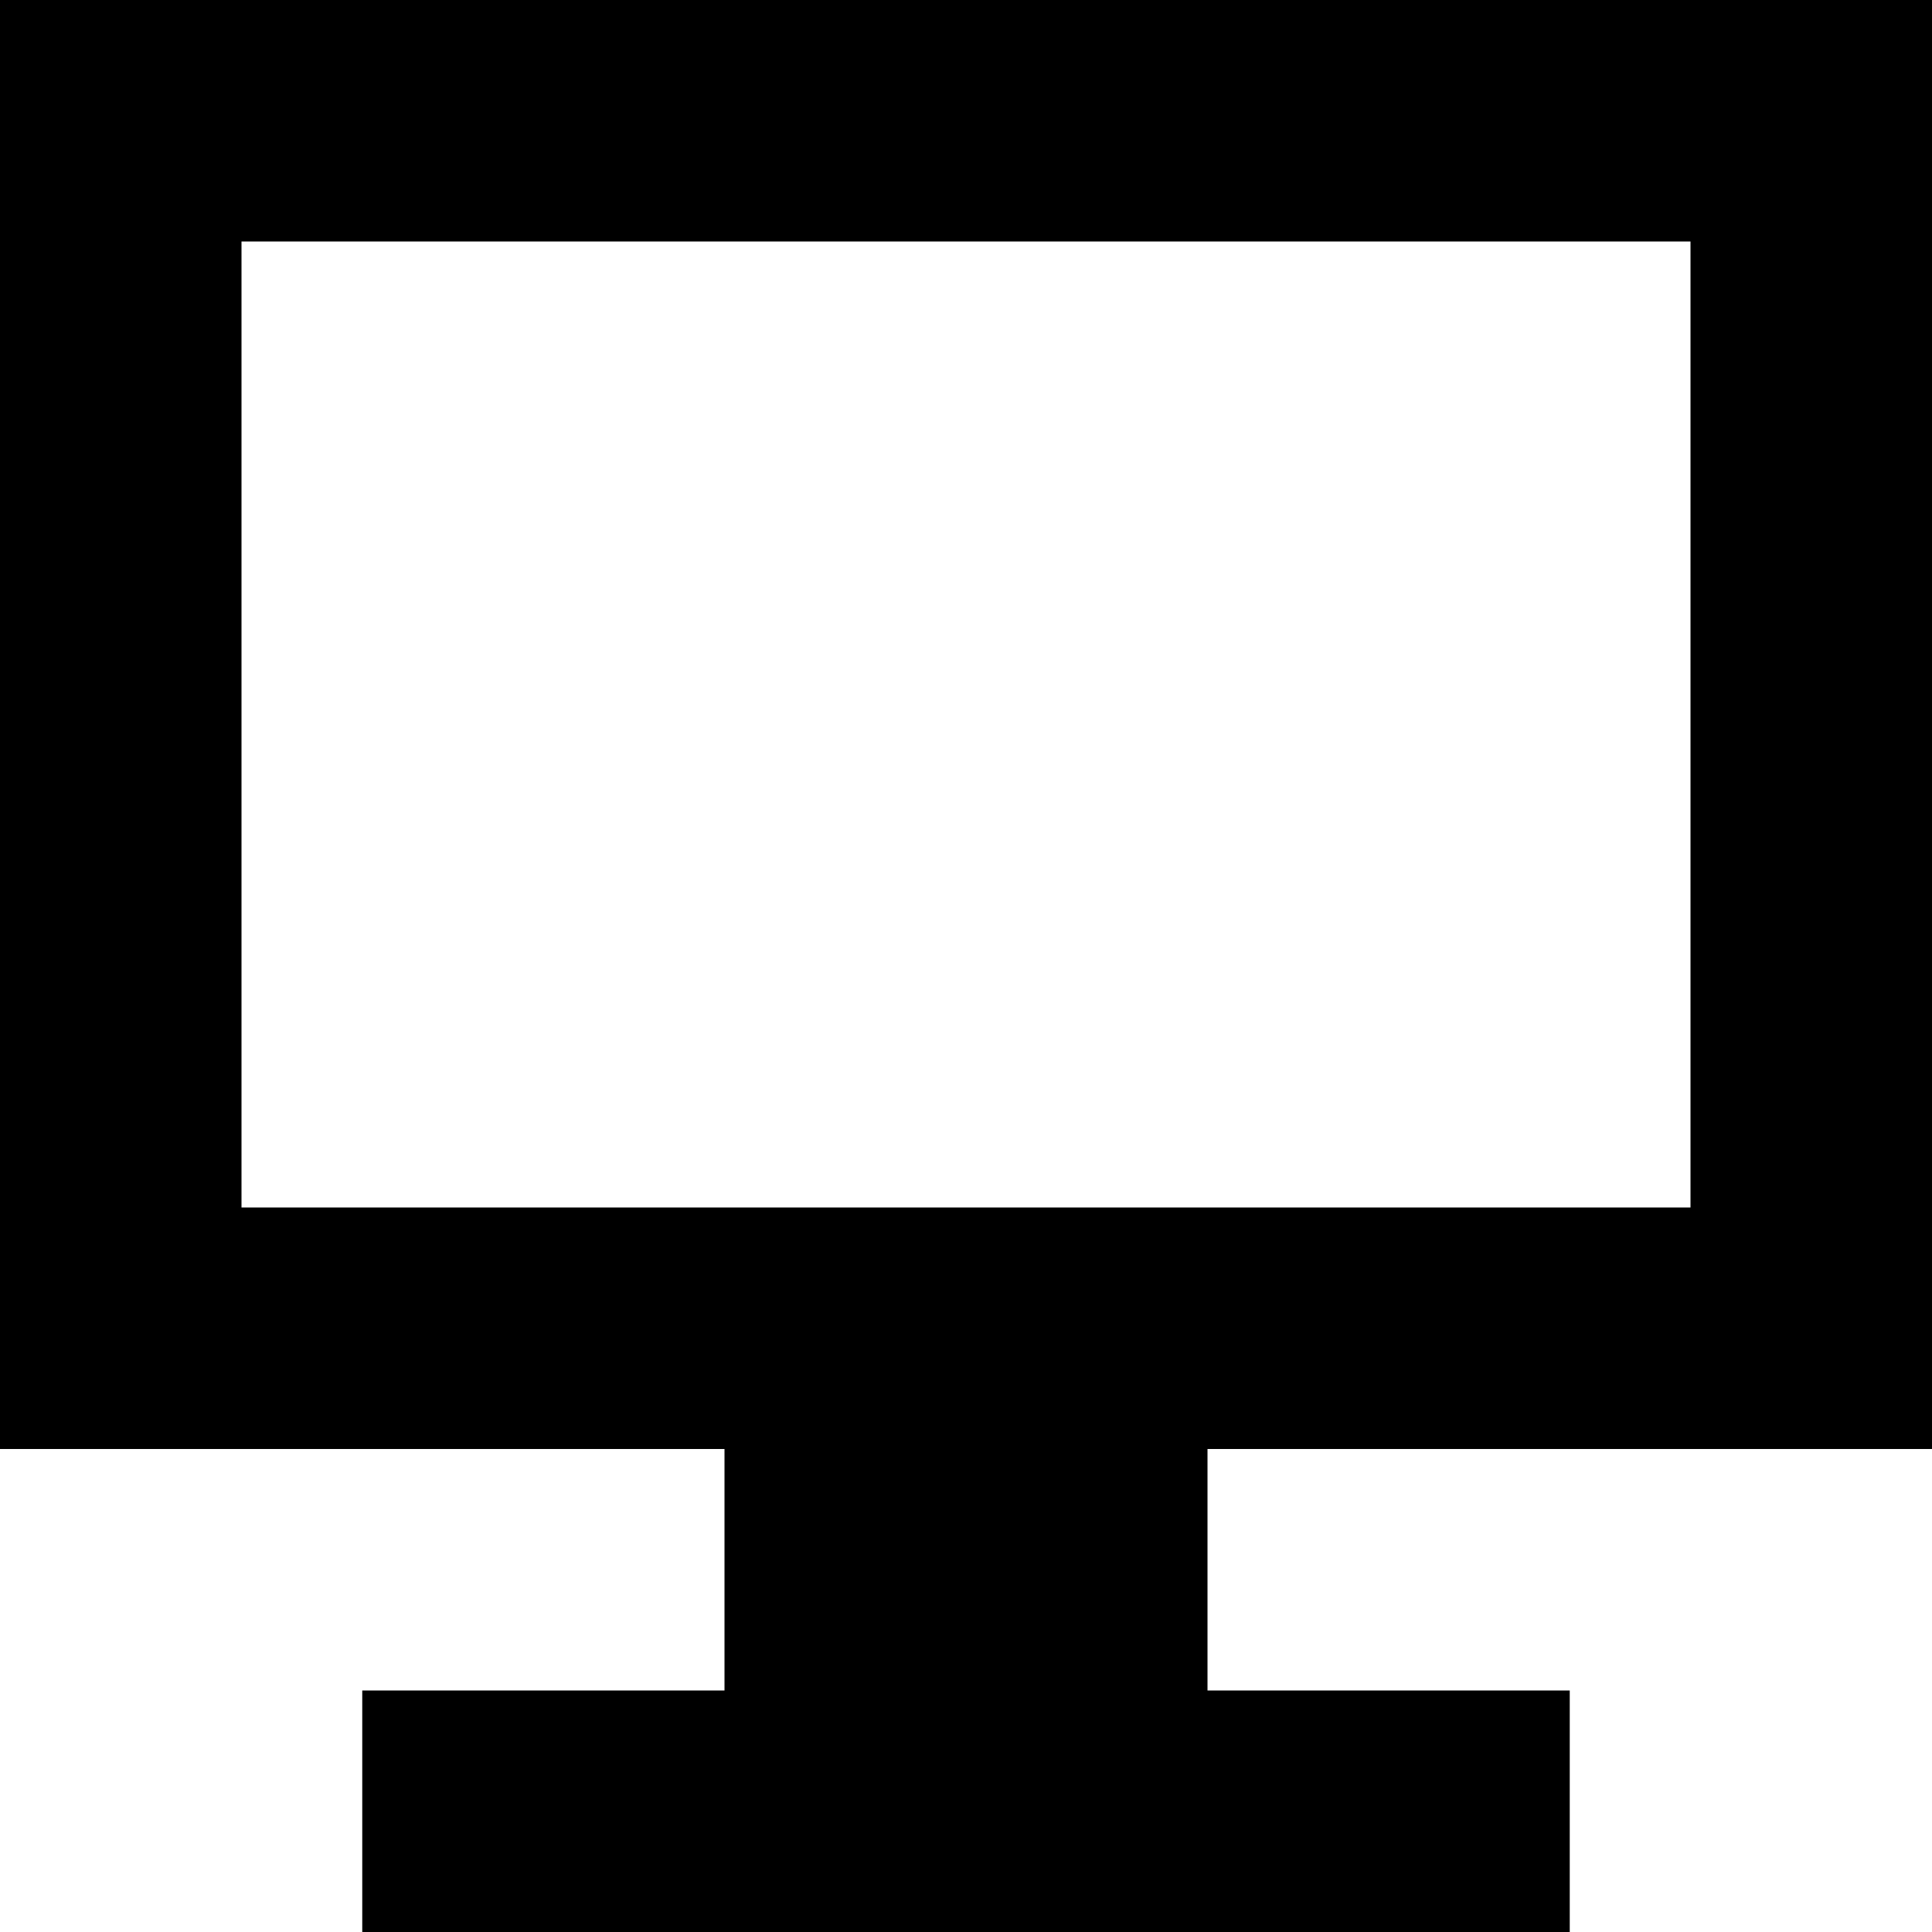 <!-- Copyright © 2015 MODULUS Sp. z o. o. / FUTURAMO™ --><svg xmlns="http://www.w3.org/2000/svg" x="0px" y="0px" width="16px" height="16px" viewBox="0 0 32 32"><path  fill="#000000" d="M32,24V0H0v24h12v4H6v4h20v-4h-6v-4H32z M4,4h24v16H4V4z"></path></svg>